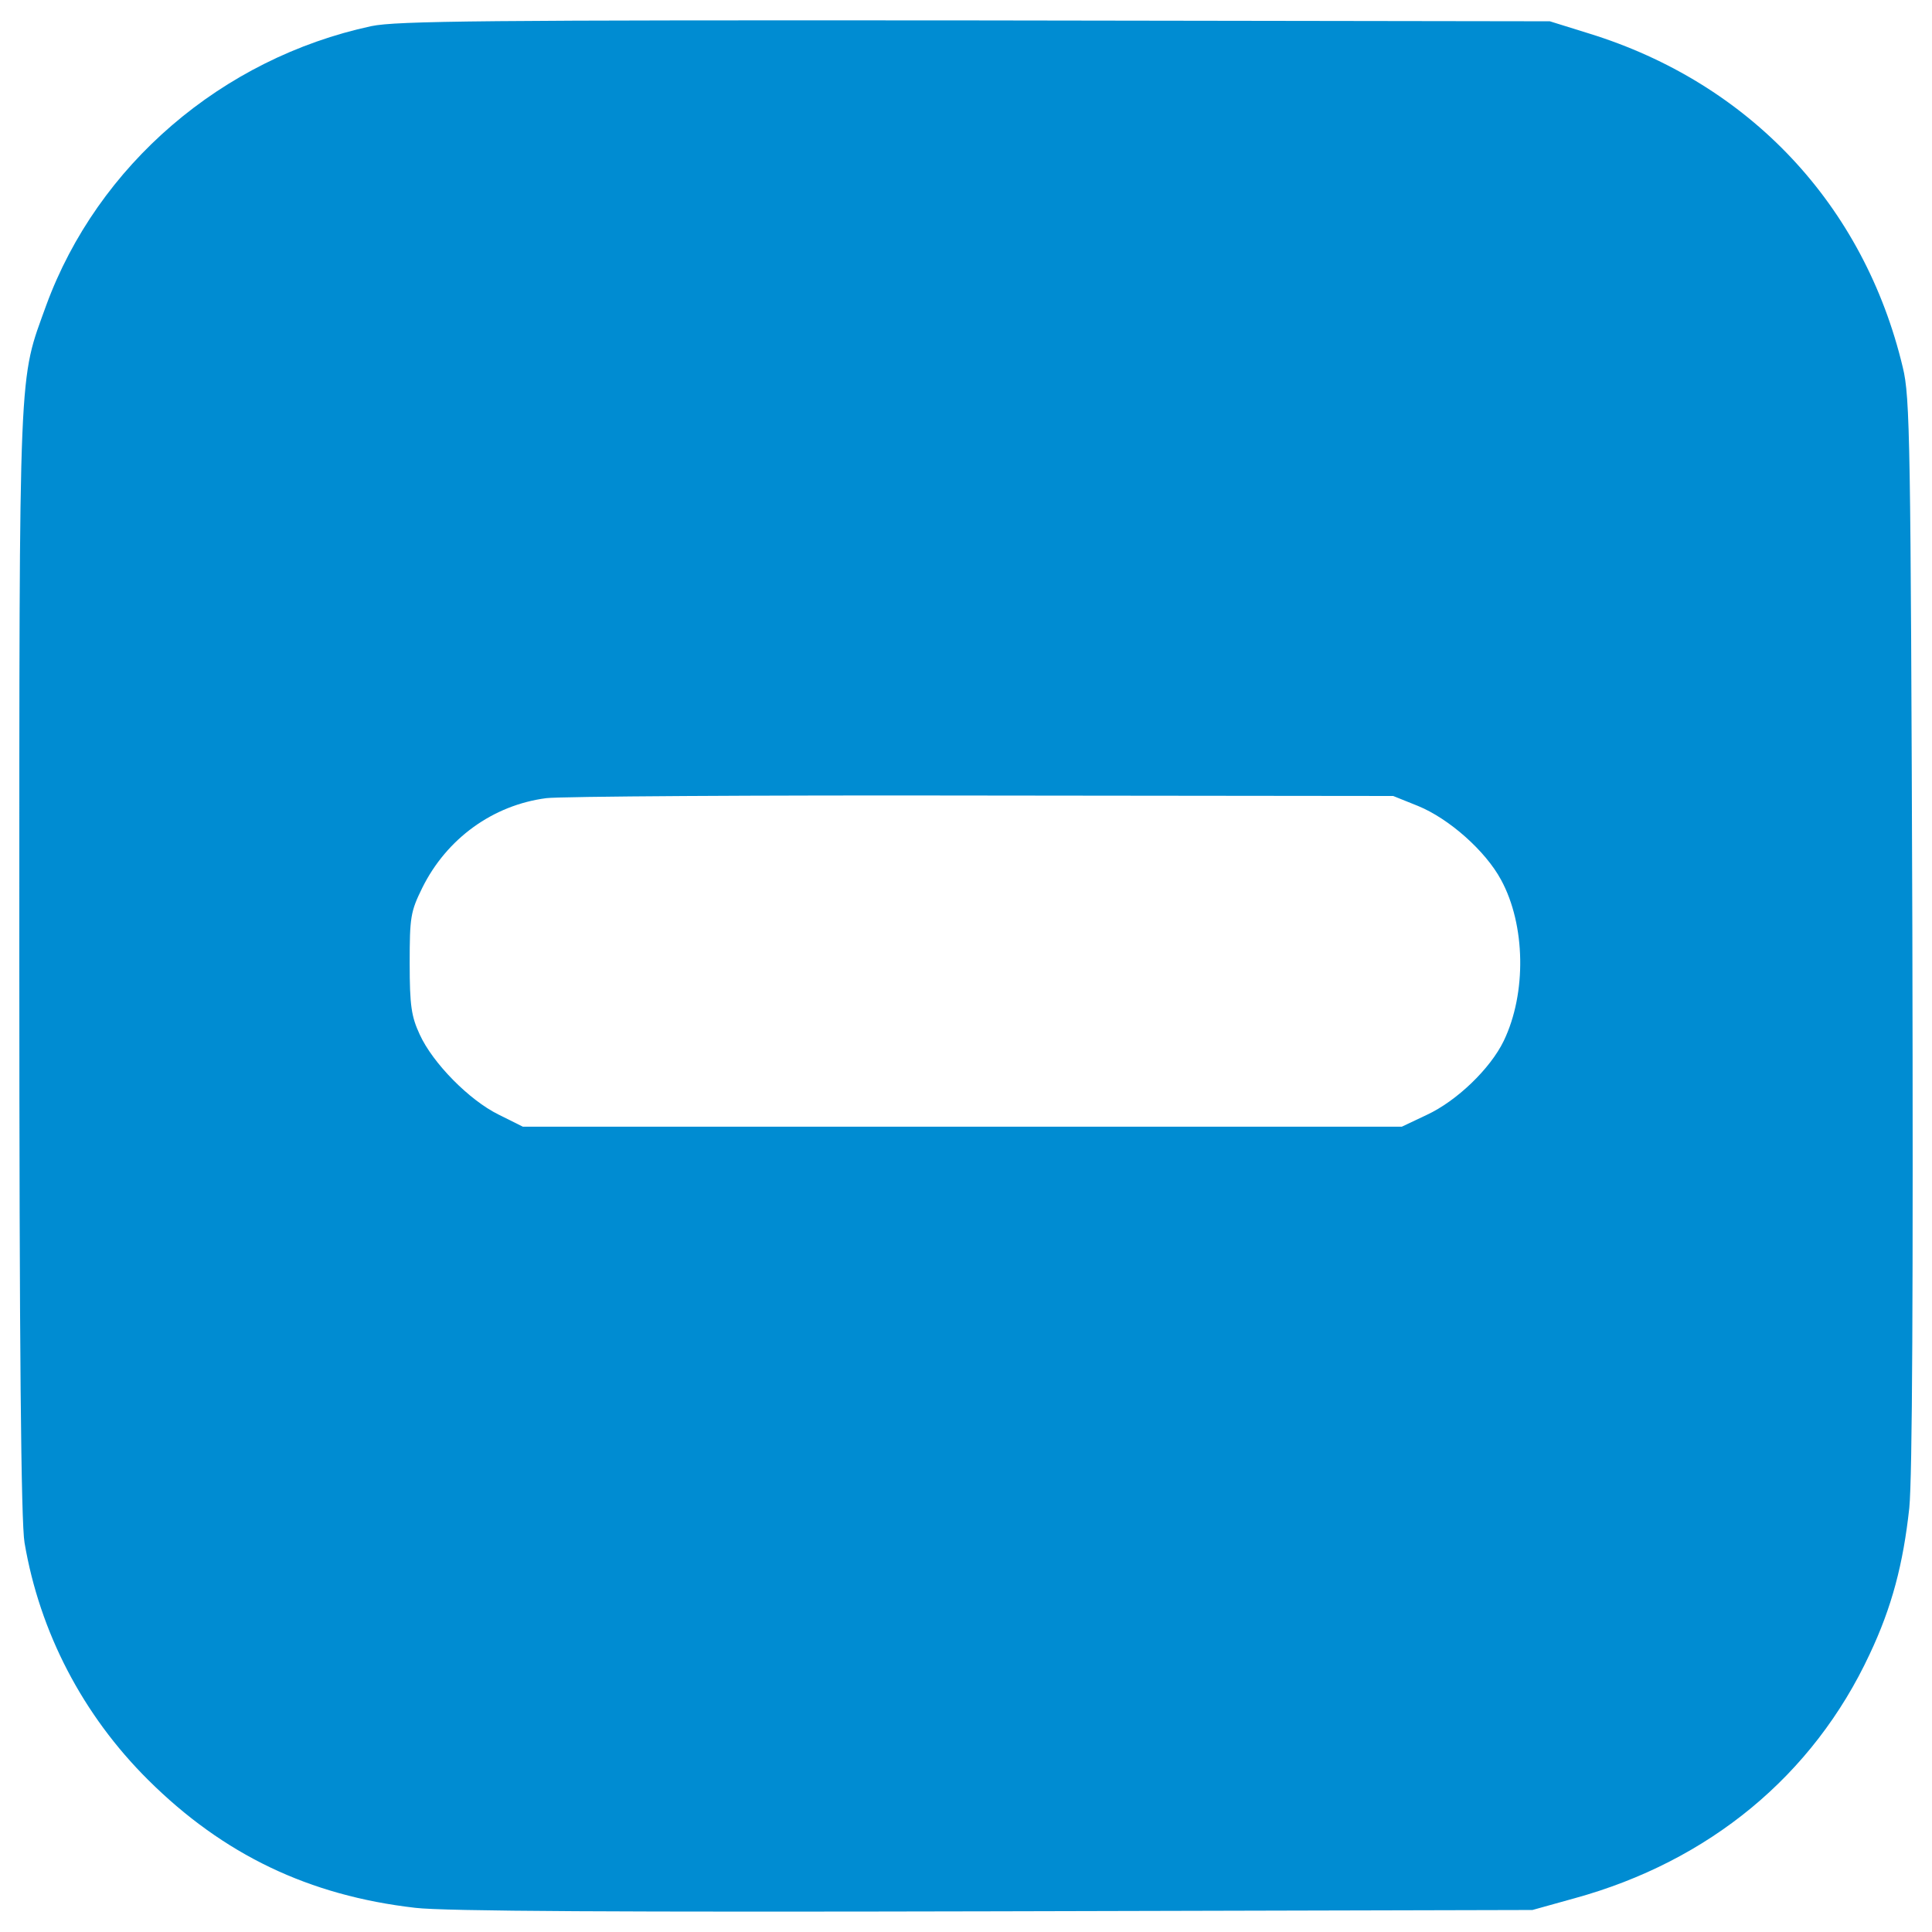 <?xml version="1.0" encoding="utf-8"?>
<!DOCTYPE svg PUBLIC "-//W3C//DTD SVG 1.1//EN" "http://www.w3.org/Graphics/SVG/1.1/DTD/svg11.dtd">
<svg version="1.1" xmlns="http://www.w3.org/2000/svg" xmlns:xlink="http://www.w3.org/1999/xlink" x="0px" y="0px" viewBox="0 0 1000 1000" enable-background="new 0 0 1000 1000" xml:space="preserve">
<g><g transform="translate(0,511) scale(0.1,-0.1)"><path fill="#008cd2" d="M1922.3,4974.8C1147.4,4808.1,505.5,4254,239.7,3531C95.5,3130,100,3283.2,100,132c0-1998,9-2905.7,27-3007.1c78.8-464,301.8-892,639.7-1227.6c389.7-387.4,833.4-599.2,1383-662.2c150.9-18,1065.4-22.5,3000.3-18l2781.8,6.8l218.5,60.8c696,191.5,1234.4,635.2,1527.2,1263.6c114.9,243.3,173.4,466.3,205,756.9c15.8,162.2,20.3,1126.2,15.8,2986.8c-9,2540.8-11.3,2761.6-49.6,2917c-200.5,840.2-792.9,1470.9-1624,1727.7l-202.7,63.1l-2973.3,4.5C2501.2,5006.3,2052.9,5001.9,1922.3,4974.8z M7339.5,938.4c159.9-65.3,349.1-232,430.2-382.9c126.2-232,132.9-585.6,13.5-833.4c-69.8-144.2-243.3-310.8-398.7-382.9l-128.4-60.8h-2275h-2275L2580-658.7c-150.9,74.3-340.1,265.8-407.7,414.5c-42.8,92.3-51.8,148.7-51.8,367.1c0,241,4.5,268.1,65.3,391.9c126.2,254.5,364.9,428,642,464c69.8,9,1083.5,15.8,2254.8,13.5l2128.6-2.3L7339.5,938.4z"/></g></g>
</svg>